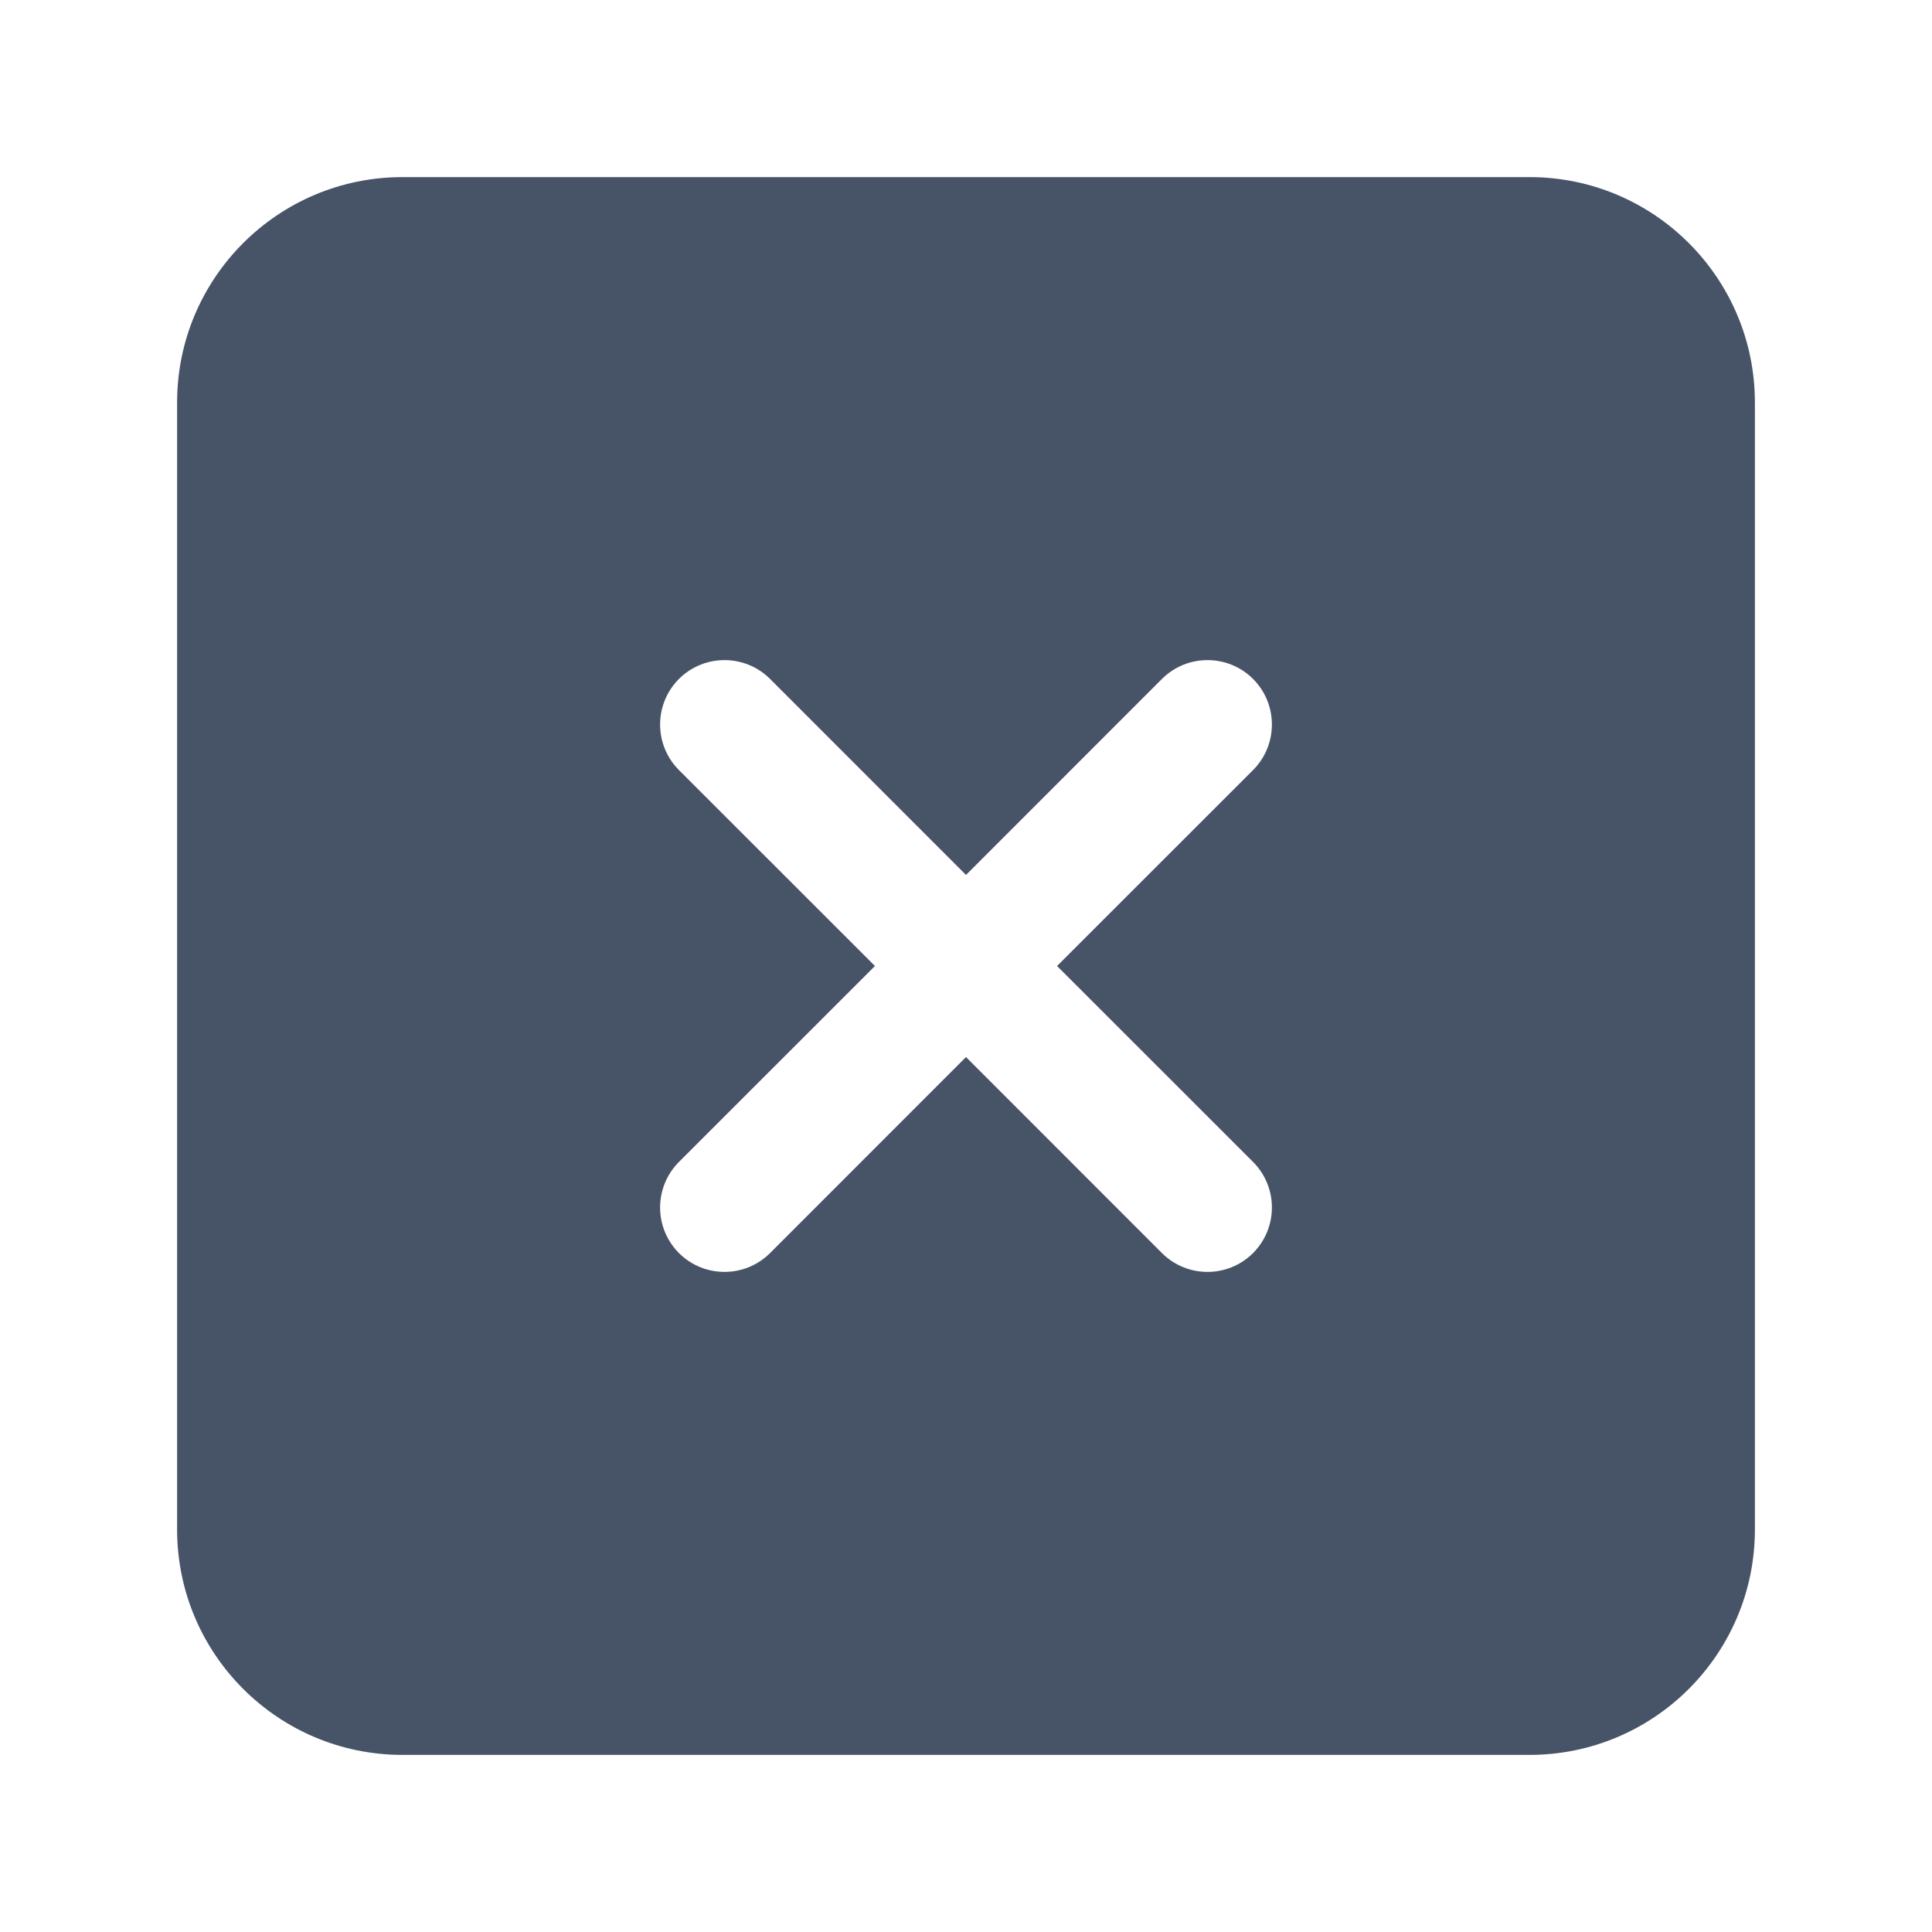 <svg width="24" height="24" viewBox="0 0 24 24" fill="none" xmlns="http://www.w3.org/2000/svg">
<g id="close-square">
<path id="Subtract" fill-rule="evenodd" clipRule="evenodd" d="M2.2 5C2.2 3.454 3.454 2.2 5 2.2H19C20.546 2.2 21.8 3.454 21.8 5V19C21.8 20.546 20.546 21.8 19 21.8H5C3.454 21.8 2.2 20.546 2.2 19V5ZM8.434 8.434C8.747 8.122 9.253 8.122 9.566 8.434L12 10.869L14.434 8.434C14.747 8.122 15.253 8.122 15.566 8.434C15.878 8.747 15.878 9.253 15.566 9.566L13.131 12L15.566 14.434C15.878 14.747 15.878 15.253 15.566 15.566C15.253 15.878 14.747 15.878 14.434 15.566L12 13.131L9.566 15.566C9.253 15.878 8.747 15.878 8.434 15.566C8.122 15.253 8.122 14.747 8.434 14.434L10.869 12L8.434 9.566C8.122 9.253 8.122 8.747 8.434 8.434Z" fill="#475467"/>
</g>
</svg>
